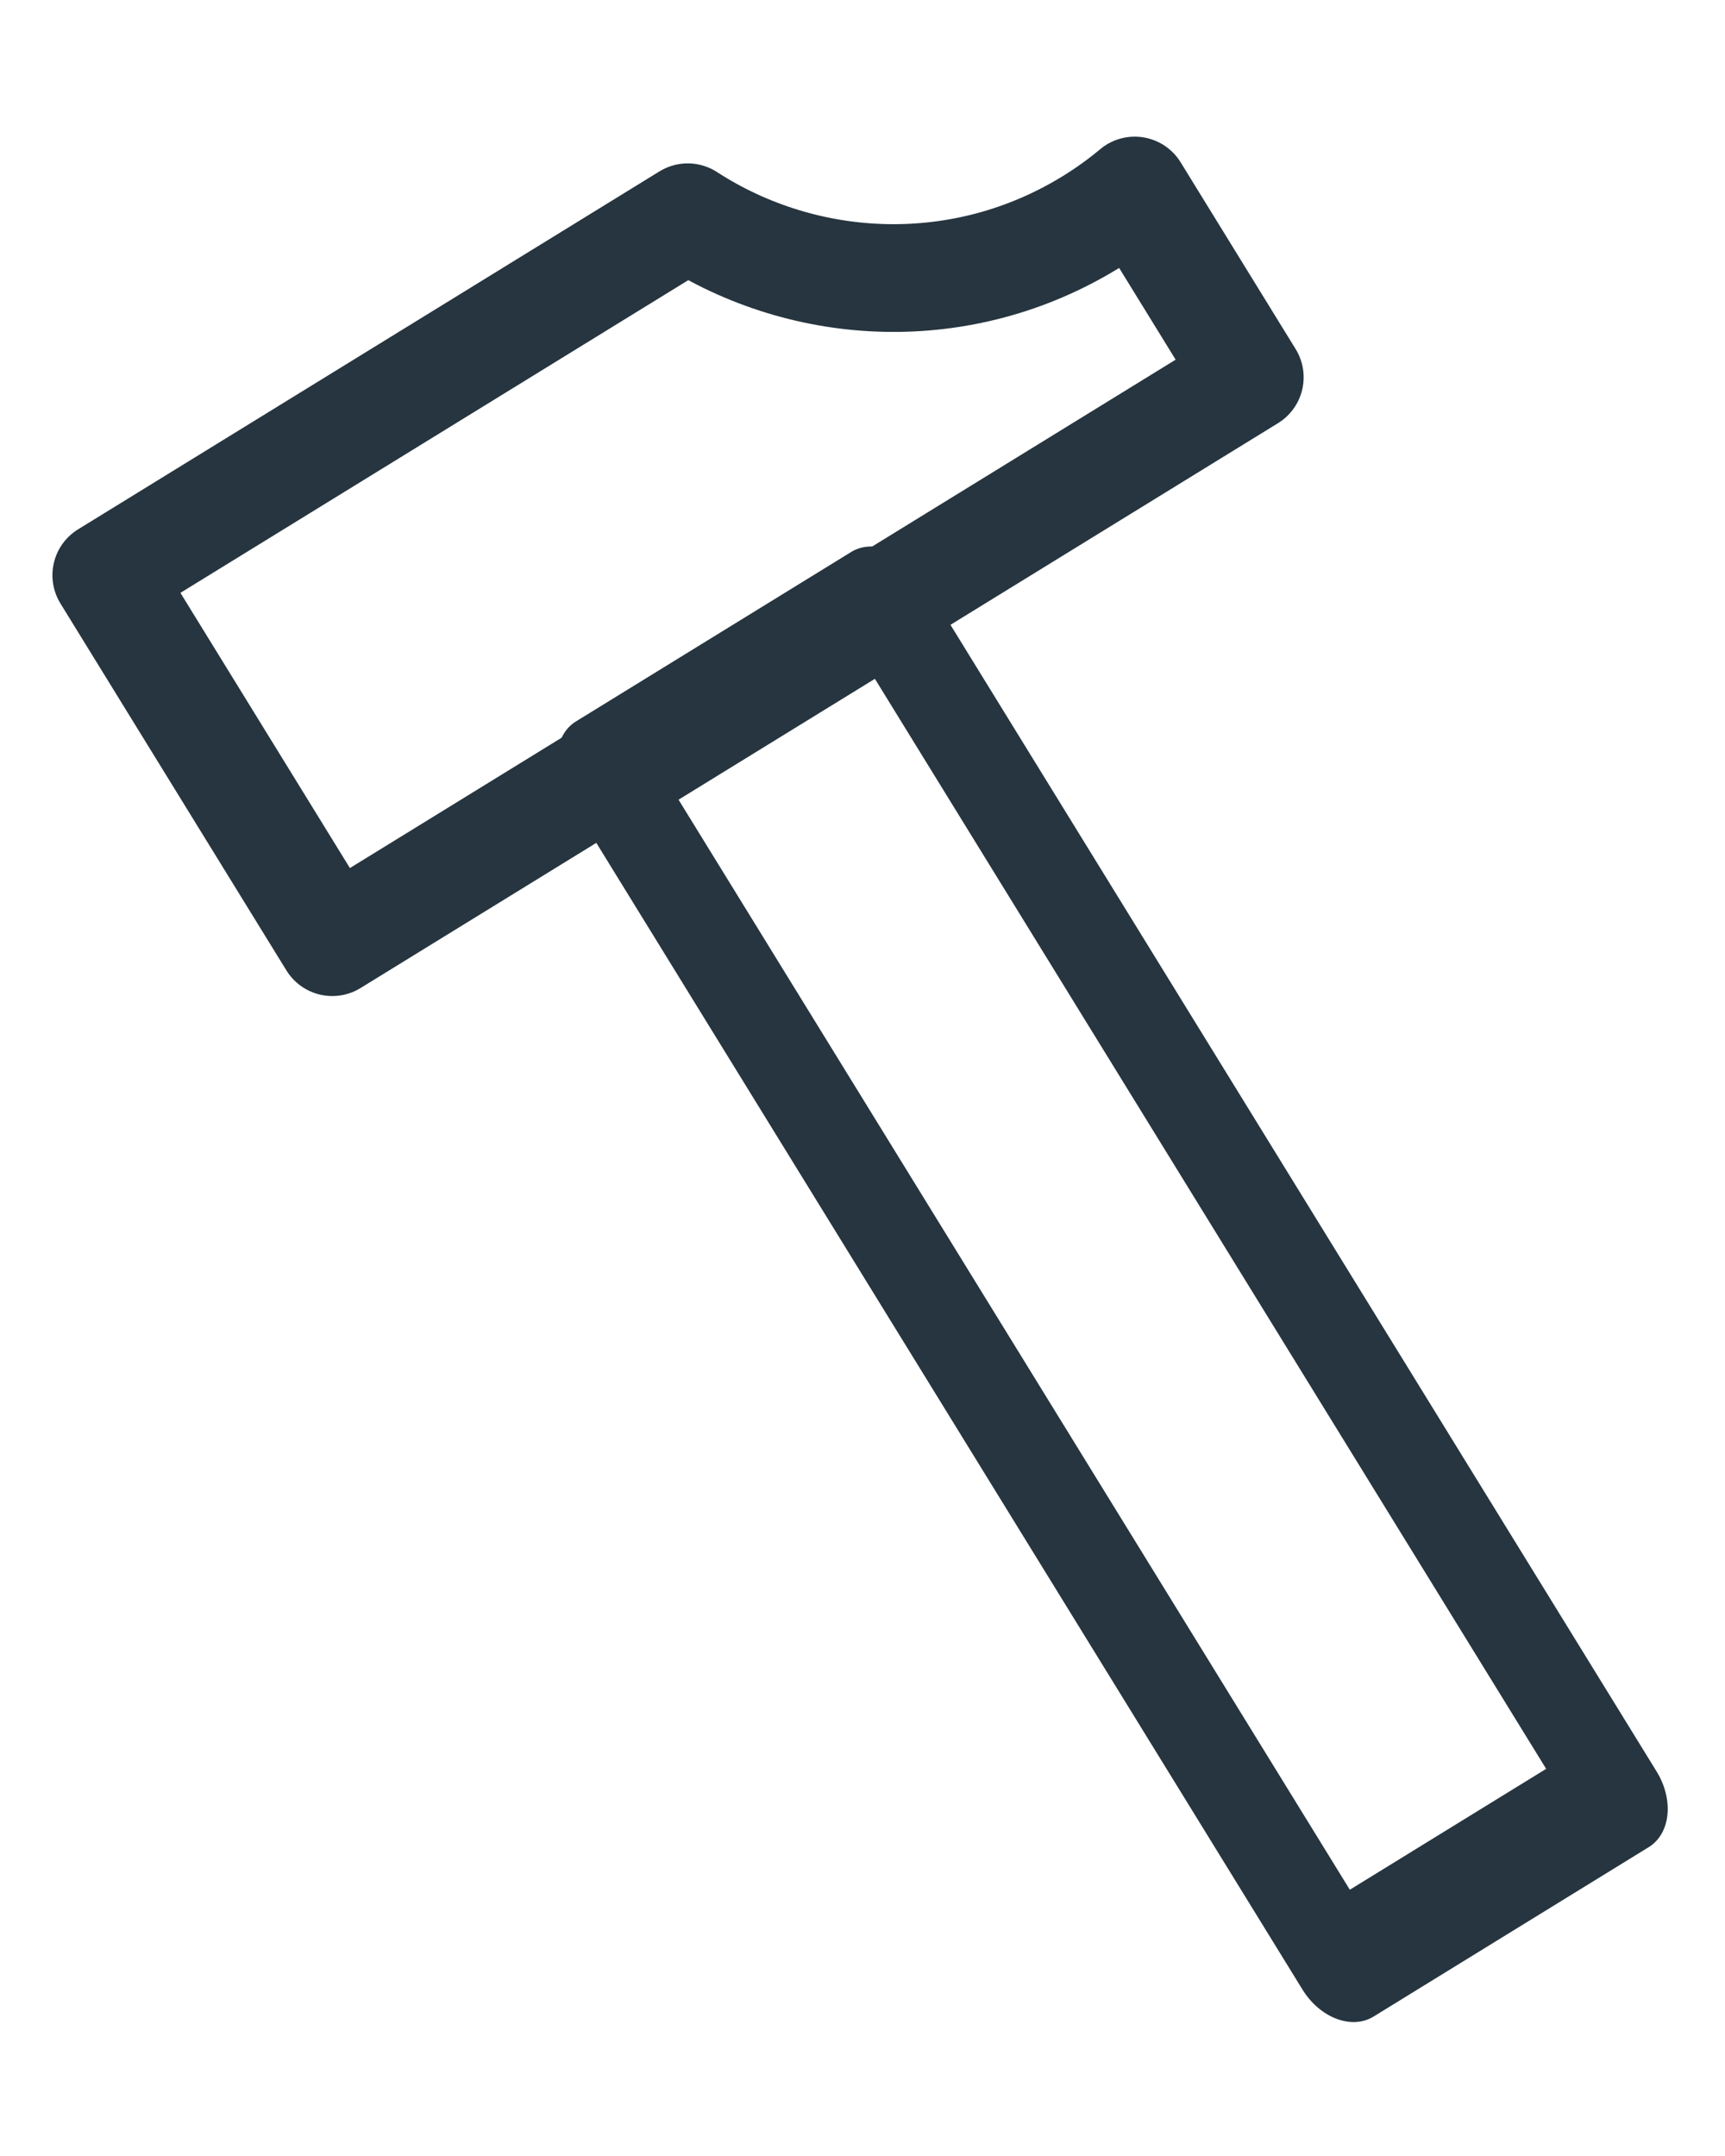 <?xml version="1.0" encoding="UTF-8" standalone="no"?>
<!DOCTYPE svg PUBLIC "-//W3C//DTD SVG 1.1//EN" "http://www.w3.org/Graphics/SVG/1.1/DTD/svg11.dtd">
<svg width="100%" height="100%" viewBox="0 0 16 20" version="1.1" xmlns="http://www.w3.org/2000/svg" xmlns:xlink="http://www.w3.org/1999/xlink" xml:space="preserve" xmlns:serif="http://www.serif.com/" style="fill-rule:evenodd;clip-rule:evenodd;stroke-linecap:round;stroke-linejoin:round;stroke-miterlimit:1.5;">
    <g transform="matrix(0.851,-0.524,0.524,0.851,-2.091,6.057)">
        <g transform="matrix(1,0,0,1,1,-6)">
            <path d="M8.337,7C8.899,8.182 10.105,9 11.5,9C11.67,9 11.837,8.988 12,8.964L12,11L2,11L2,7L8.337,7Z" style="fill:none;stroke:rgb(38,53,63);stroke-width:1px;"/>
        </g>
        <g transform="matrix(1,0,0,1.3,1,-9.3)">
            <rect x="5" y="11" width="3" height="10" style="fill:none;stroke:rgb(38,53,63);stroke-width:0.86px;"/>
        </g>
    </g>
</svg>
